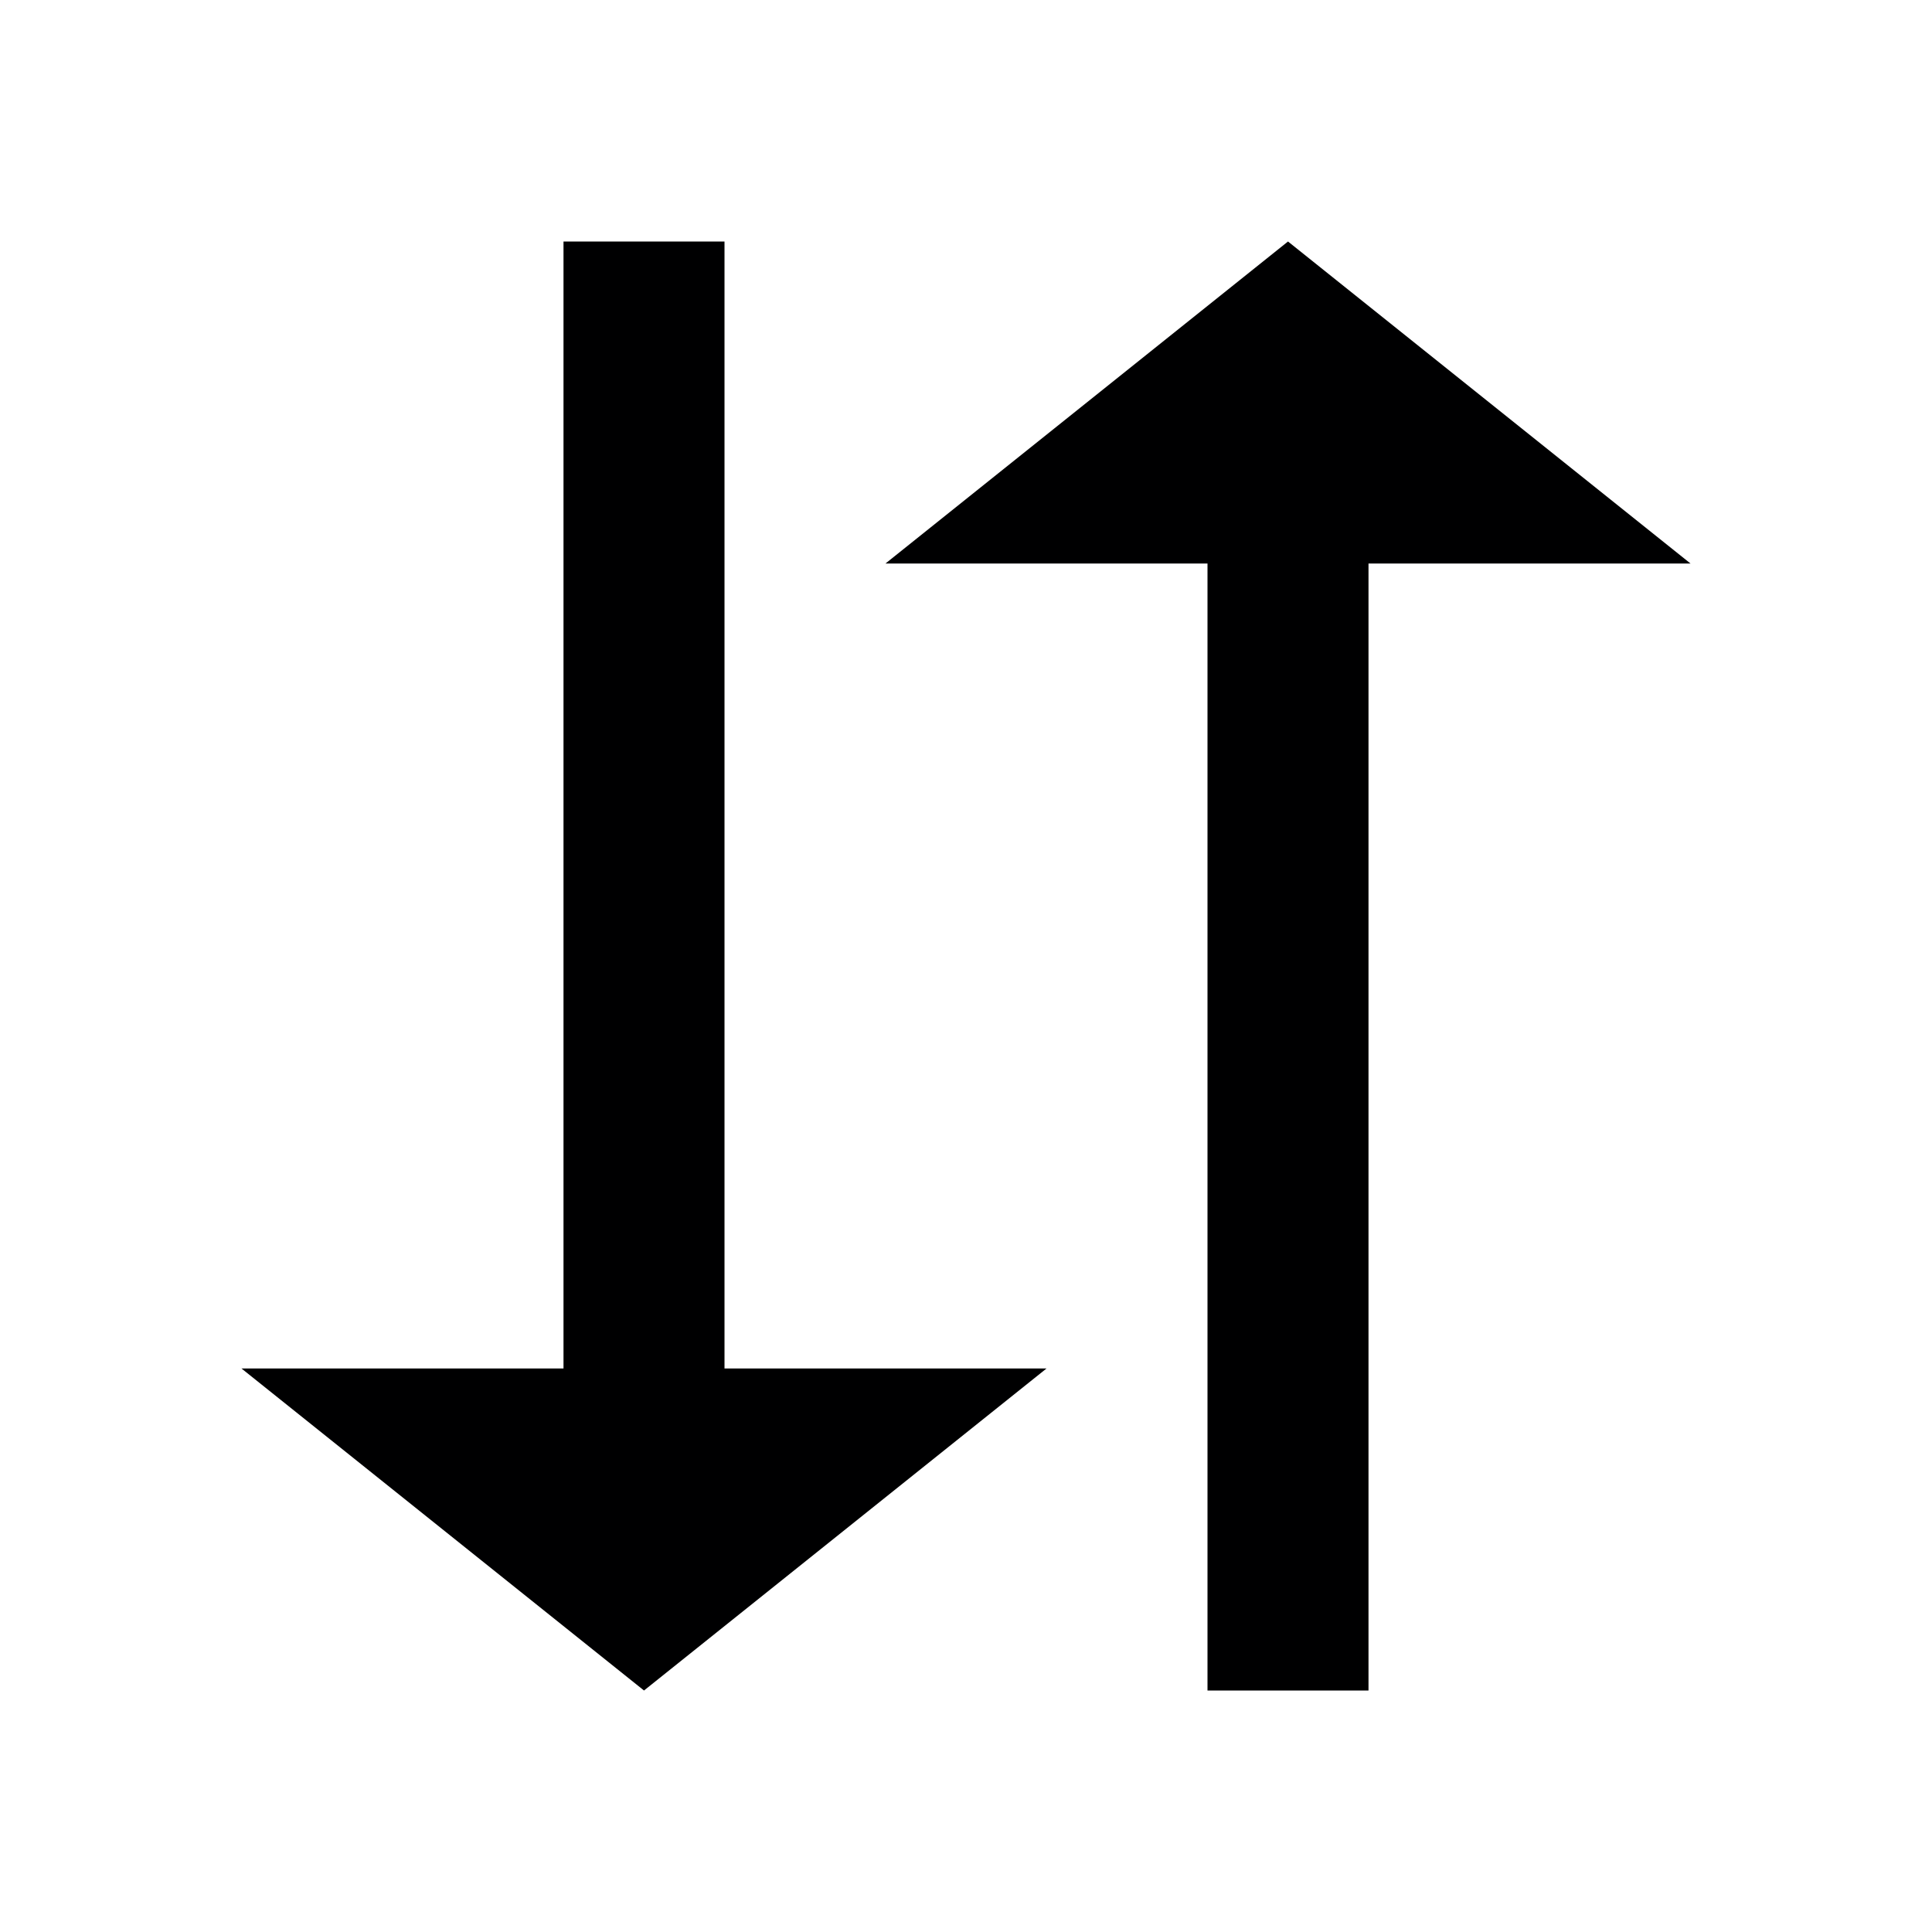 <svg id="Icons" xmlns="http://www.w3.org/2000/svg" width="24" height="24" viewBox="0 0 24 24"><title>ic_operational_states</title><path d="M8,21,3,17H7V3H9V17h4ZM16,3,11,7h4V21h2V7h4Z" fill="#000001"/></svg>